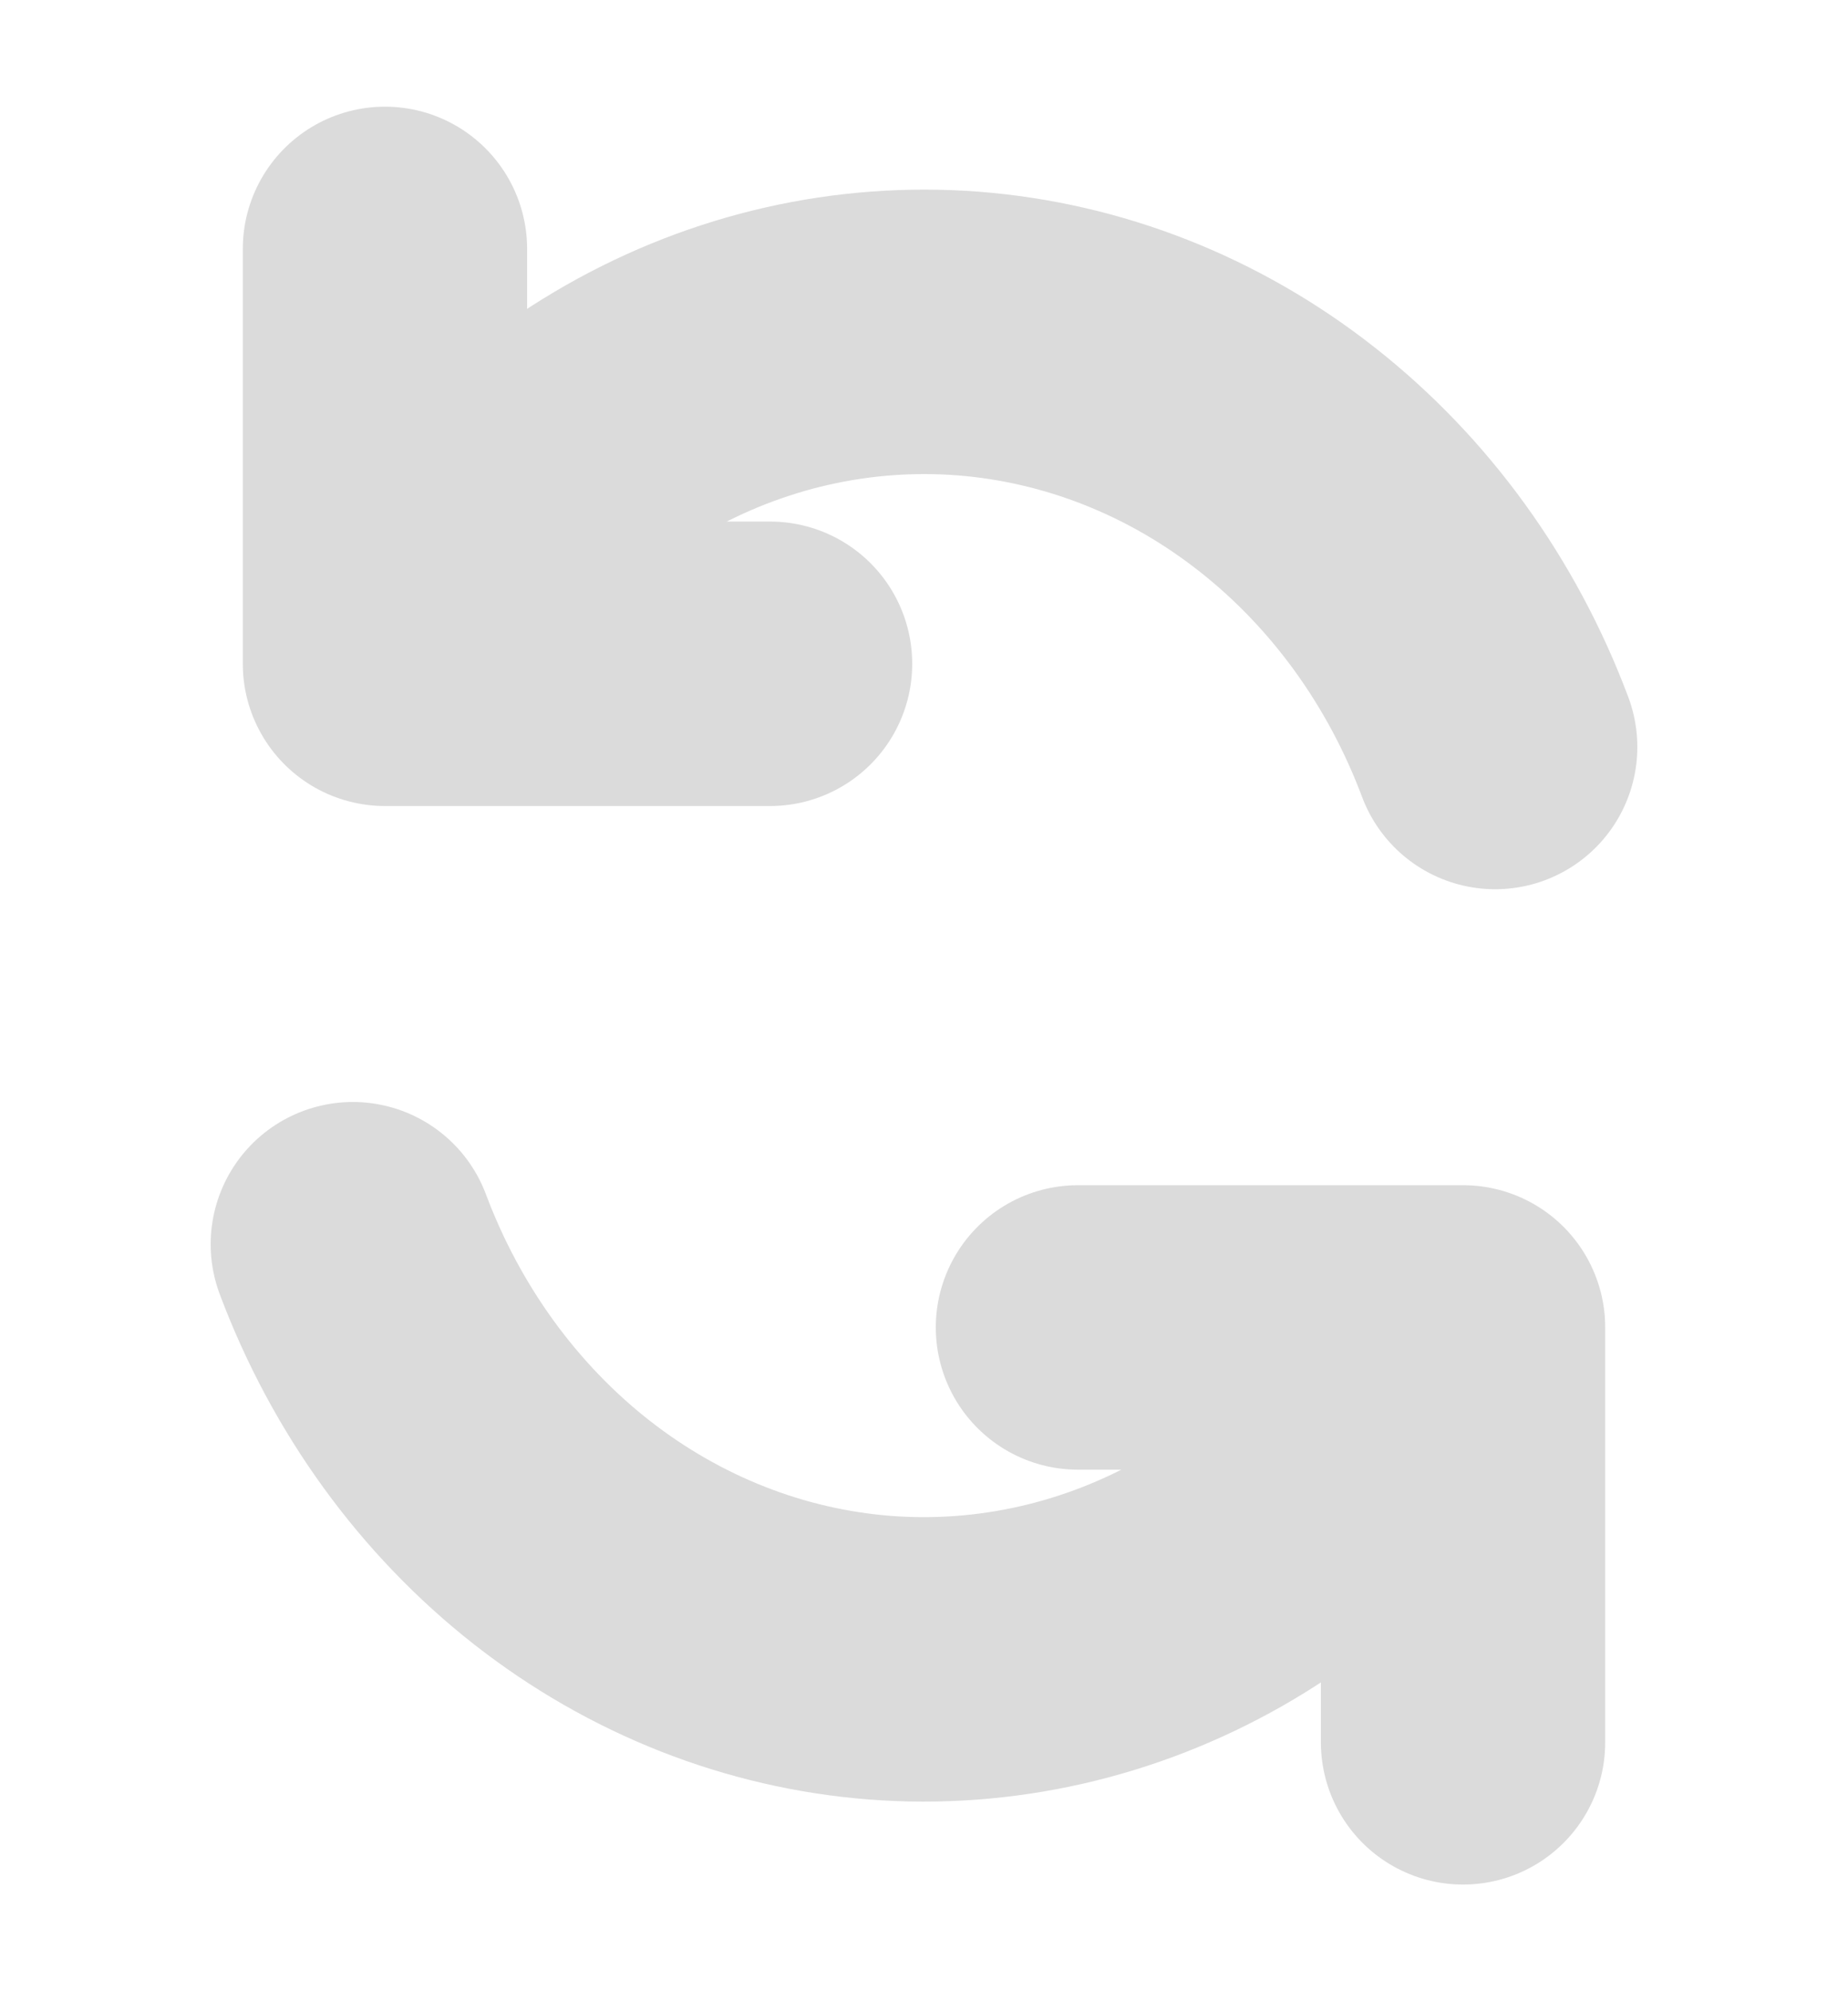 <svg width="13" height="14" viewBox="0 0 13 14" fill="none" xmlns="http://www.w3.org/2000/svg">
<g id="Arrow / Arrow_Reload_02">
<path id="Vector" d="M7.583 9.333H10.292V12.25" stroke="#DBDBDB" stroke-width="2" stroke-linecap="round" stroke-linejoin="round"/>
<path id="Vector_2" d="M2.482 8.748C2.786 9.558 3.295 10.259 3.95 10.773C4.606 11.287 5.382 11.592 6.19 11.655C6.999 11.717 7.808 11.534 8.525 11.126C9.241 10.718 9.838 10.102 10.245 9.347" stroke="#DBDBDB" stroke-width="2" stroke-linecap="round" stroke-linejoin="round"/>
<path id="Vector_3" d="M5.417 4.667H2.708V1.75" stroke="#DBDBDB" stroke-width="2" stroke-linecap="round" stroke-linejoin="round"/>
<path id="Vector_4" d="M10.518 5.252C10.214 4.442 9.706 3.741 9.05 3.227C8.395 2.713 7.619 2.408 6.81 2.345C6.001 2.283 5.193 2.466 4.476 2.874C3.759 3.282 3.163 3.898 2.755 4.653" stroke="#DBDBDB" stroke-width="2" stroke-linecap="round" stroke-linejoin="round"/>
</g>
</svg>

